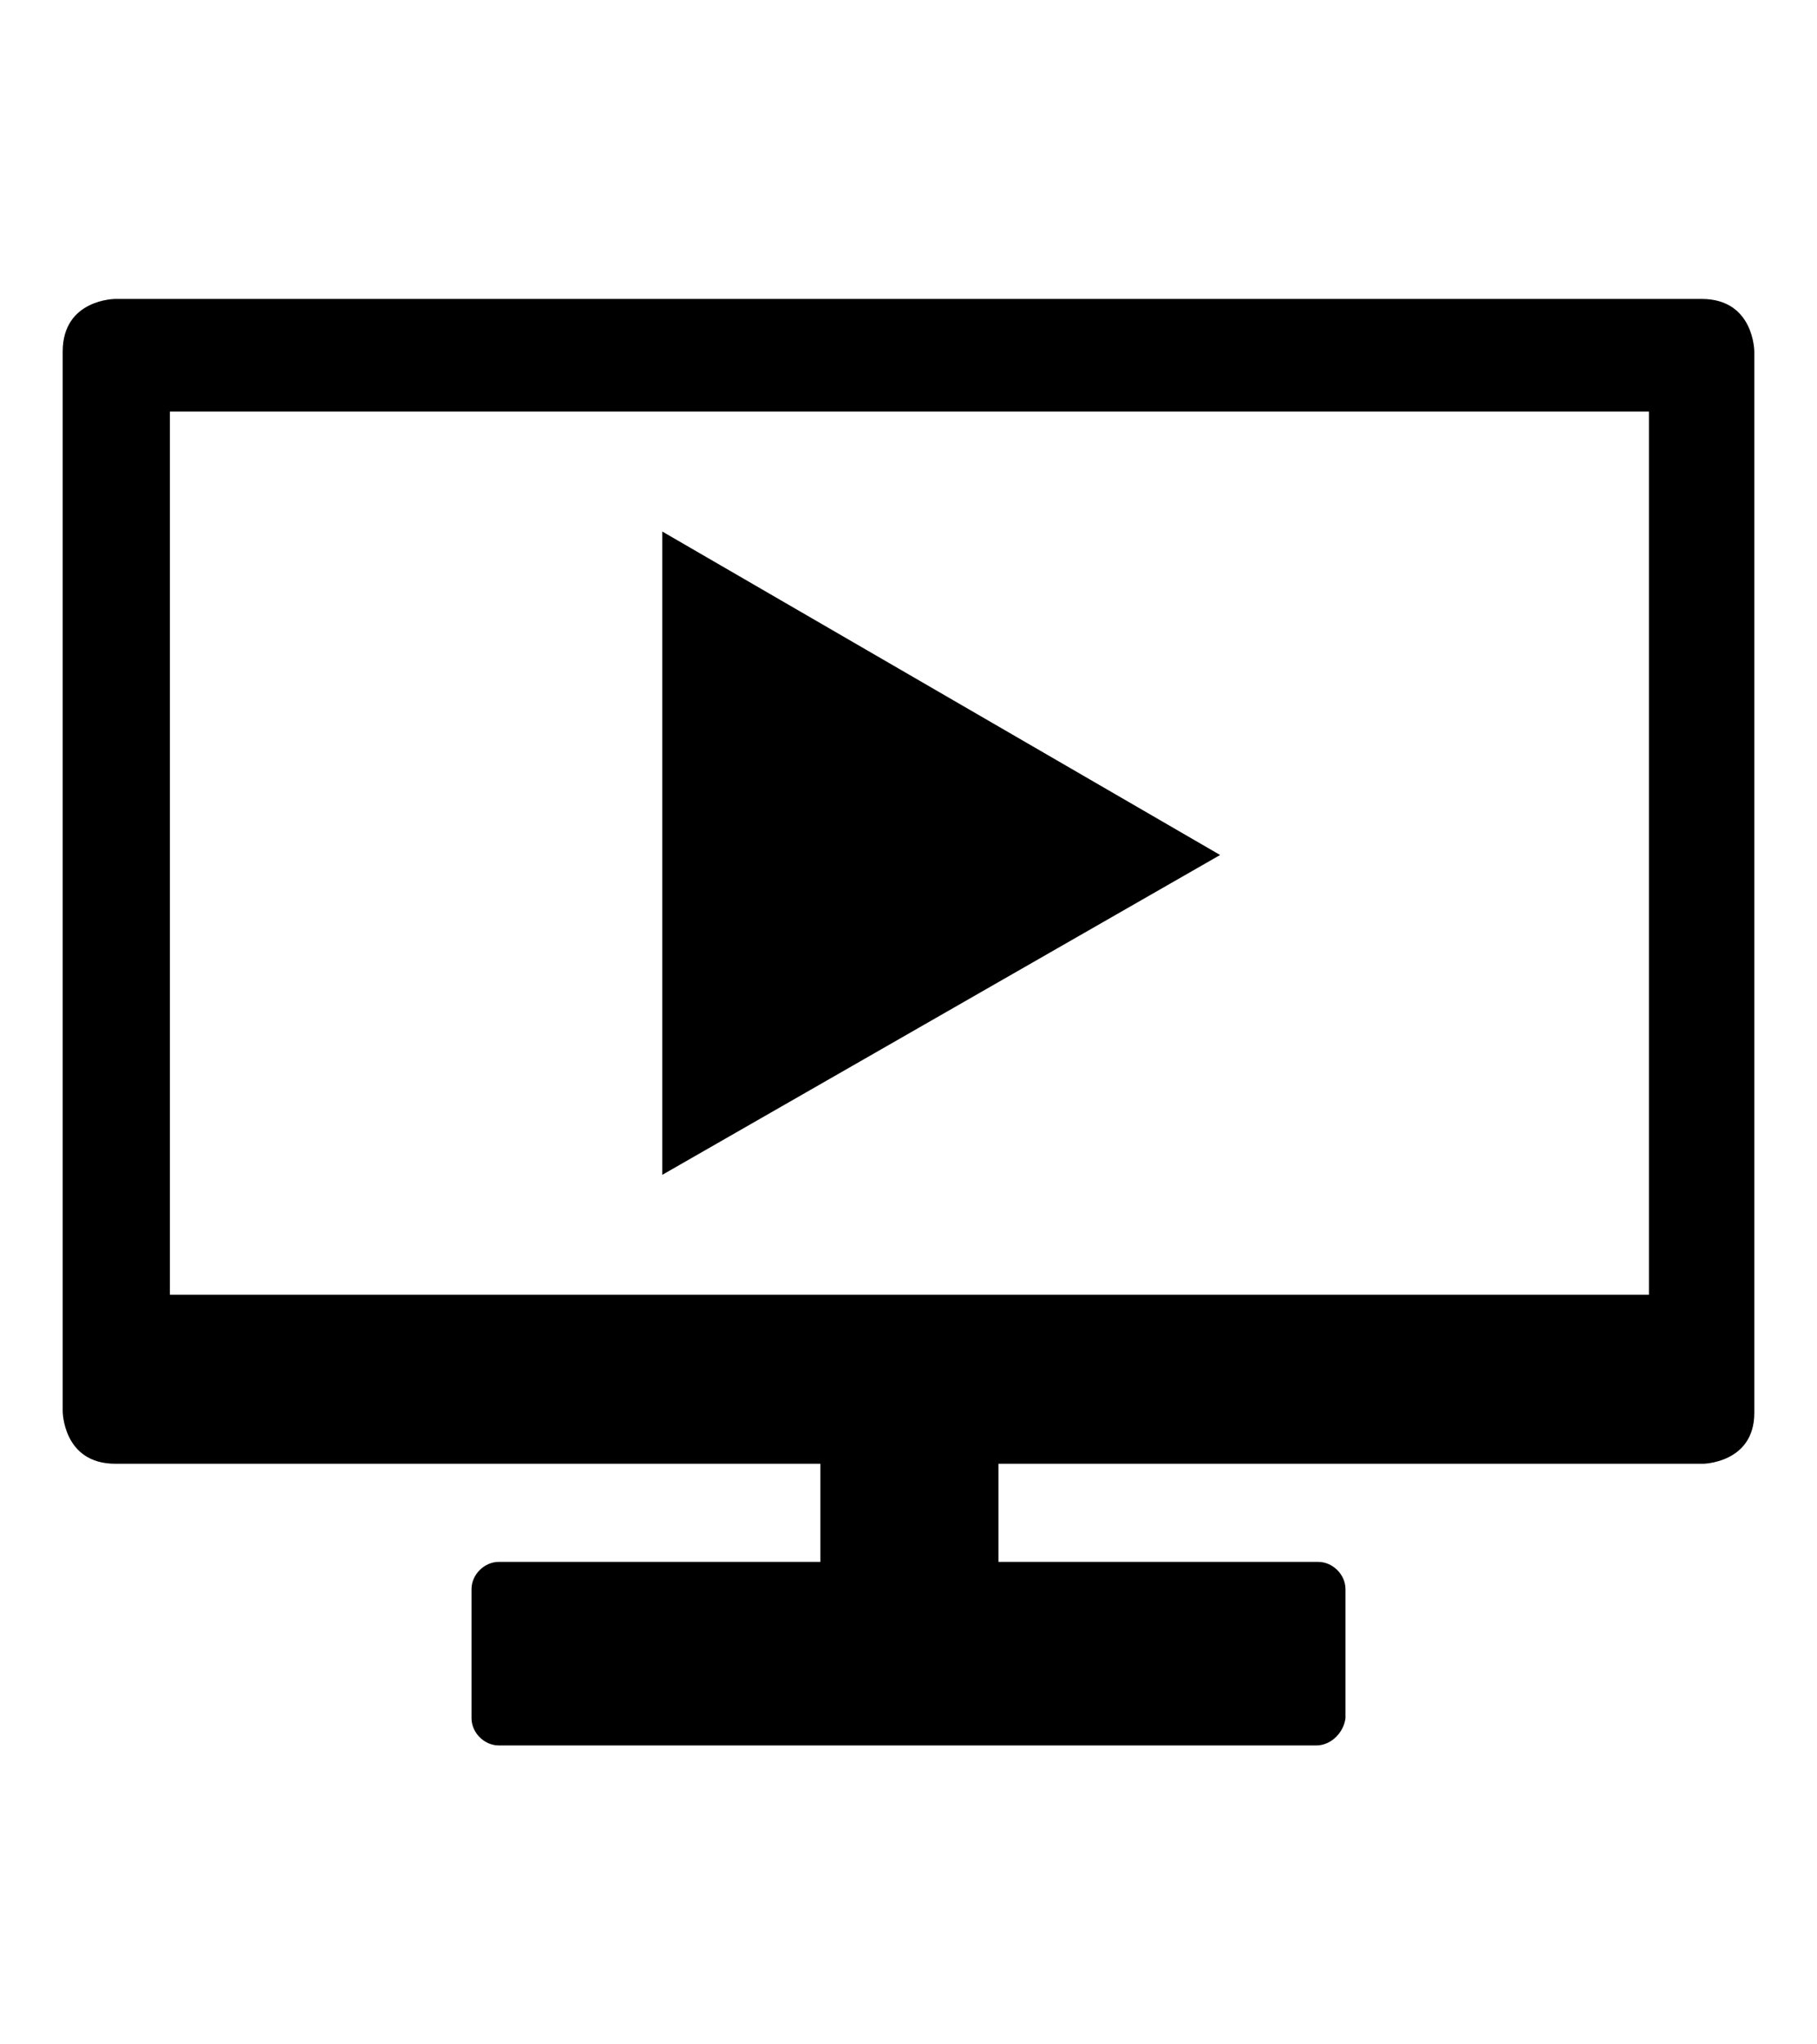<?xml version="1.0" encoding="UTF-8" standalone="no"?>
<svg
   xmlns:dc="http://purl.org/dc/elements/1.1/"
   xmlns:cc="http://creativecommons.org/ns#"
   xmlns:rdf="http://www.w3.org/1999/02/22-rdf-syntax-ns#"
   xmlns:svg="http://www.w3.org/2000/svg"
   xmlns="http://www.w3.org/2000/svg"
   xmlns:sodipodi="http://sodipodi.sourceforge.net/DTD/sodipodi-0.dtd"
   xmlns:inkscape="http://www.inkscape.org/namespaces/inkscape"
   version="1.1"
   x="0px"
   y="0px"
   viewBox="0 0 100 112.5"
   style="enable-background:new 0 0 100 90;"
   xml:space="preserve"
   id="svg897"
   sodipodi:docname="tv.svg"
   inkscape:version="0.92.2 (5c3e80d, 2017-08-06)"><defs
     id="defs901" /><sodipodi:namedview
     pagecolor="#ffffff"
     bordercolor="#666666"
     borderopacity="1"
     objecttolerance="10"
     gridtolerance="10"
     guidetolerance="10"
     inkscape:pageopacity="0"
     inkscape:pageshadow="2"
     inkscape:window-width="1920"
     inkscape:window-height="1017"
     id="namedview899"
     showgrid="false"
     inkscape:zoom="7.2711111"
     inkscape:cx="50"
     inkscape:cy="56.25"
     inkscape:window-x="-8"
     inkscape:window-y="586"
     inkscape:window-maximized="1"
     inkscape:current-layer="svg897" /><g
     id="g895"
     transform="translate(-0.05,11.25)"><g
       id="g891"><path
         d="M 67.2,35.8 36.5,18 V 53.4 Z M 90.8,60 H 9.4 V 11.4 h 81.4 c 0,0 0,48.6 0,48.6 z m 5.8,6.5 V 8.1 c 0,0 0,-2.9 -2.9,-2.9 H 6.4 c 0,0 -2.9,0 -2.9,2.9 v 58.3 c 0,0 0,2.9 2.9,2.9 h 38.8 v 6.4 c -8.8,0.5 -15.3,2.3 -15.3,4.4 0,2.5 9,4.6 20.2,4.6 11.1,0 20.2,-2 20.2,-4.6 0,-2.1 -6.5,-3.9 -15.3,-4.4 v -6.4 h 38.8 c -0.1,0 2.8,0 2.8,-2.8"
         id="path889"
         inkscape:connector-curvature="0" /></g><path
       d="m 72.5,84.8 h -45 C 26.7,84.8 26,84.1 26,83.3 v -7.1 c 0,-0.8 0.7,-1.5 1.5,-1.5 h 45.1 c 0.8,0 1.5,0.7 1.5,1.5 v 7.1 c -0.1,0.8 -0.8,1.5 -1.6,1.5 z"
       id="path893"
       inkscape:connector-curvature="0" /></g></svg>